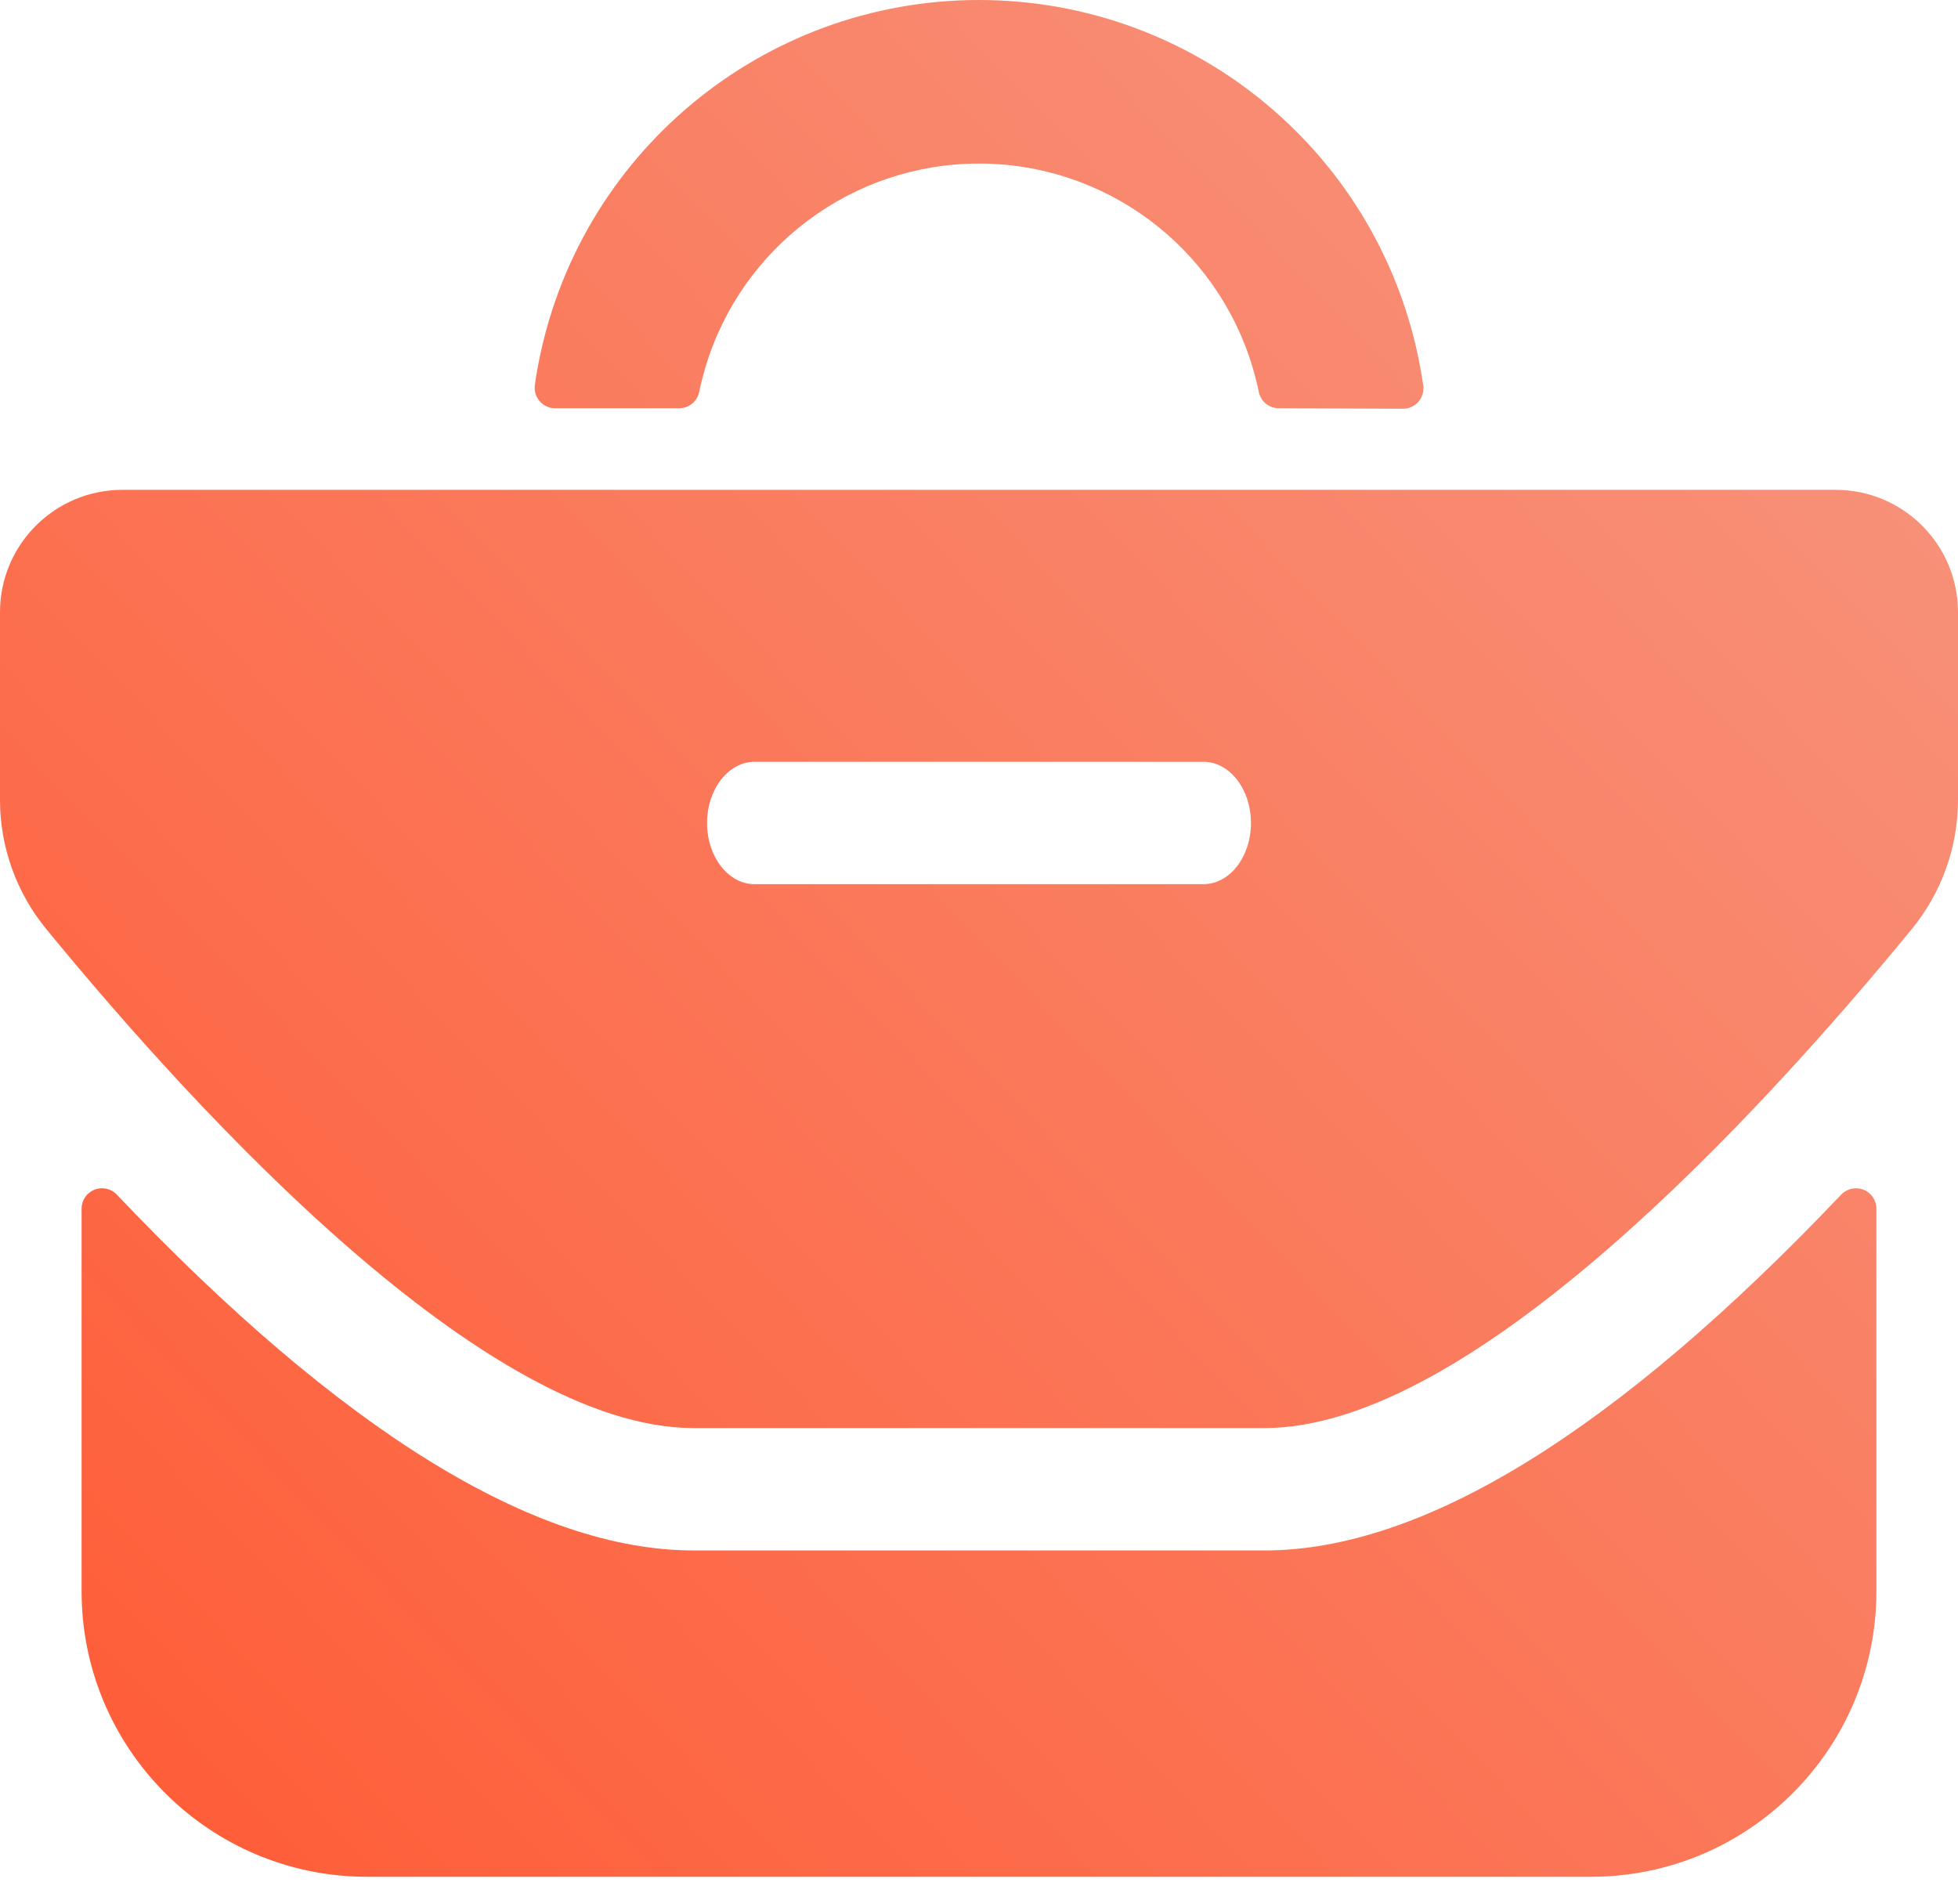 <?xml version="1.0" encoding="UTF-8"?>
<svg width="36px" height="35px" viewBox="0 0 36 35" version="1.1" xmlns="http://www.w3.org/2000/svg" xmlns:xlink="http://www.w3.org/1999/xlink">
    <!-- Generator: Sketch 59.1 (86144) - https://sketch.com -->
    <title>icon-20</title>
    <desc>Created with Sketch.</desc>
    <defs>
        <linearGradient x1="100%" y1="4.063%" x2="0%" y2="95.937%" id="linearGradient-1">
            <stop stop-color="#F69882" offset="0%"></stop>
            <stop stop-color="#FF5B35" offset="100%"></stop>
        </linearGradient>
    </defs>
    <g id="Design" stroke="none" stroke-width="1" fill="none" fill-rule="evenodd">
        <g id="Communication" transform="translate(-1124, -2653)" fill="url(#linearGradient-1)" fill-rule="nonzero">
            <g id="Industry" transform="translate(0, 1938)">
                <g id="Group-11">
                    <g id="text-copy" transform="translate(265, 100)">
                        <g id="4" transform="translate(859, 615)">
                            <path d="M33.853,21.963 C33.959,21.852 34.122,21.817 34.264,21.874 C34.406,21.93 34.5,22.068 34.5,22.221 L34.5,22.221 L34.5,29.256 C34.5,32.156 32.149,34.506 29.25,34.506 L29.25,34.506 L6.75,34.506 C3.851,34.506 1.5,32.156 1.5,29.256 L1.5,29.256 L1.5,22.221 C1.5,22.068 1.594,21.93 1.736,21.874 C1.878,21.817 2.041,21.852 2.147,21.963 C6.276,26.309 9.832,28.506 12.75,28.506 L12.75,28.506 L23.25,28.506 C26.168,28.506 29.724,26.309 33.853,21.963 Z M33.75,9.006 C34.993,9.006 36,10.014 36,11.256 L36,11.256 L36,14.706 C36,15.573 35.699,16.412 35.15,17.082 C32.34,20.508 27.055,26.256 23.25,26.256 L23.25,26.256 L12.75,26.256 C8.944,26.256 3.66,20.508 0.851,17.082 C0.301,16.412 0,15.573 -3.55271368e-15,14.706 L-3.55271368e-15,14.706 L-3.55271368e-15,11.256 C-3.55271368e-15,10.014 1.007,9.006 2.25,9.006 L2.25,9.006 Z M22.126,14.006 L13.874,14.006 C13.391,14.006 13,14.51 13,15.131 C13,15.753 13.391,16.256 13.874,16.256 L13.874,16.256 L22.126,16.256 C22.609,16.256 23,15.753 23,15.131 C23,14.51 22.609,14.006 22.126,14.006 L22.126,14.006 Z M17.999,1.01696429e-13 C21.979,-0 25.392,2.841 26.113,6.755 C26.133,6.864 26.151,6.975 26.168,7.086 C26.183,7.194 26.151,7.304 26.08,7.386 C26.008,7.468 25.905,7.515 25.796,7.515 L25.796,7.515 L23.511,7.506 C23.333,7.506 23.18,7.381 23.145,7.206 C23.113,7.056 23.075,6.906 23.031,6.756 C22.367,4.532 20.322,3.007 18,3.007 C15.678,3.007 13.633,4.532 12.969,6.756 C12.925,6.906 12.886,7.056 12.855,7.206 C12.82,7.381 12.667,7.506 12.489,7.506 L12.489,7.506 L10.2,7.506 C10.092,7.504 9.991,7.456 9.921,7.374 C9.851,7.292 9.819,7.184 9.834,7.077 C9.849,6.969 9.867,6.863 9.886,6.756 C10.607,2.842 14.019,0 17.999,1.01696429e-13 Z" id="icon-20"></path>
                        </g>
                    </g>
                </g>
            </g>
        </g>
    </g>
</svg>